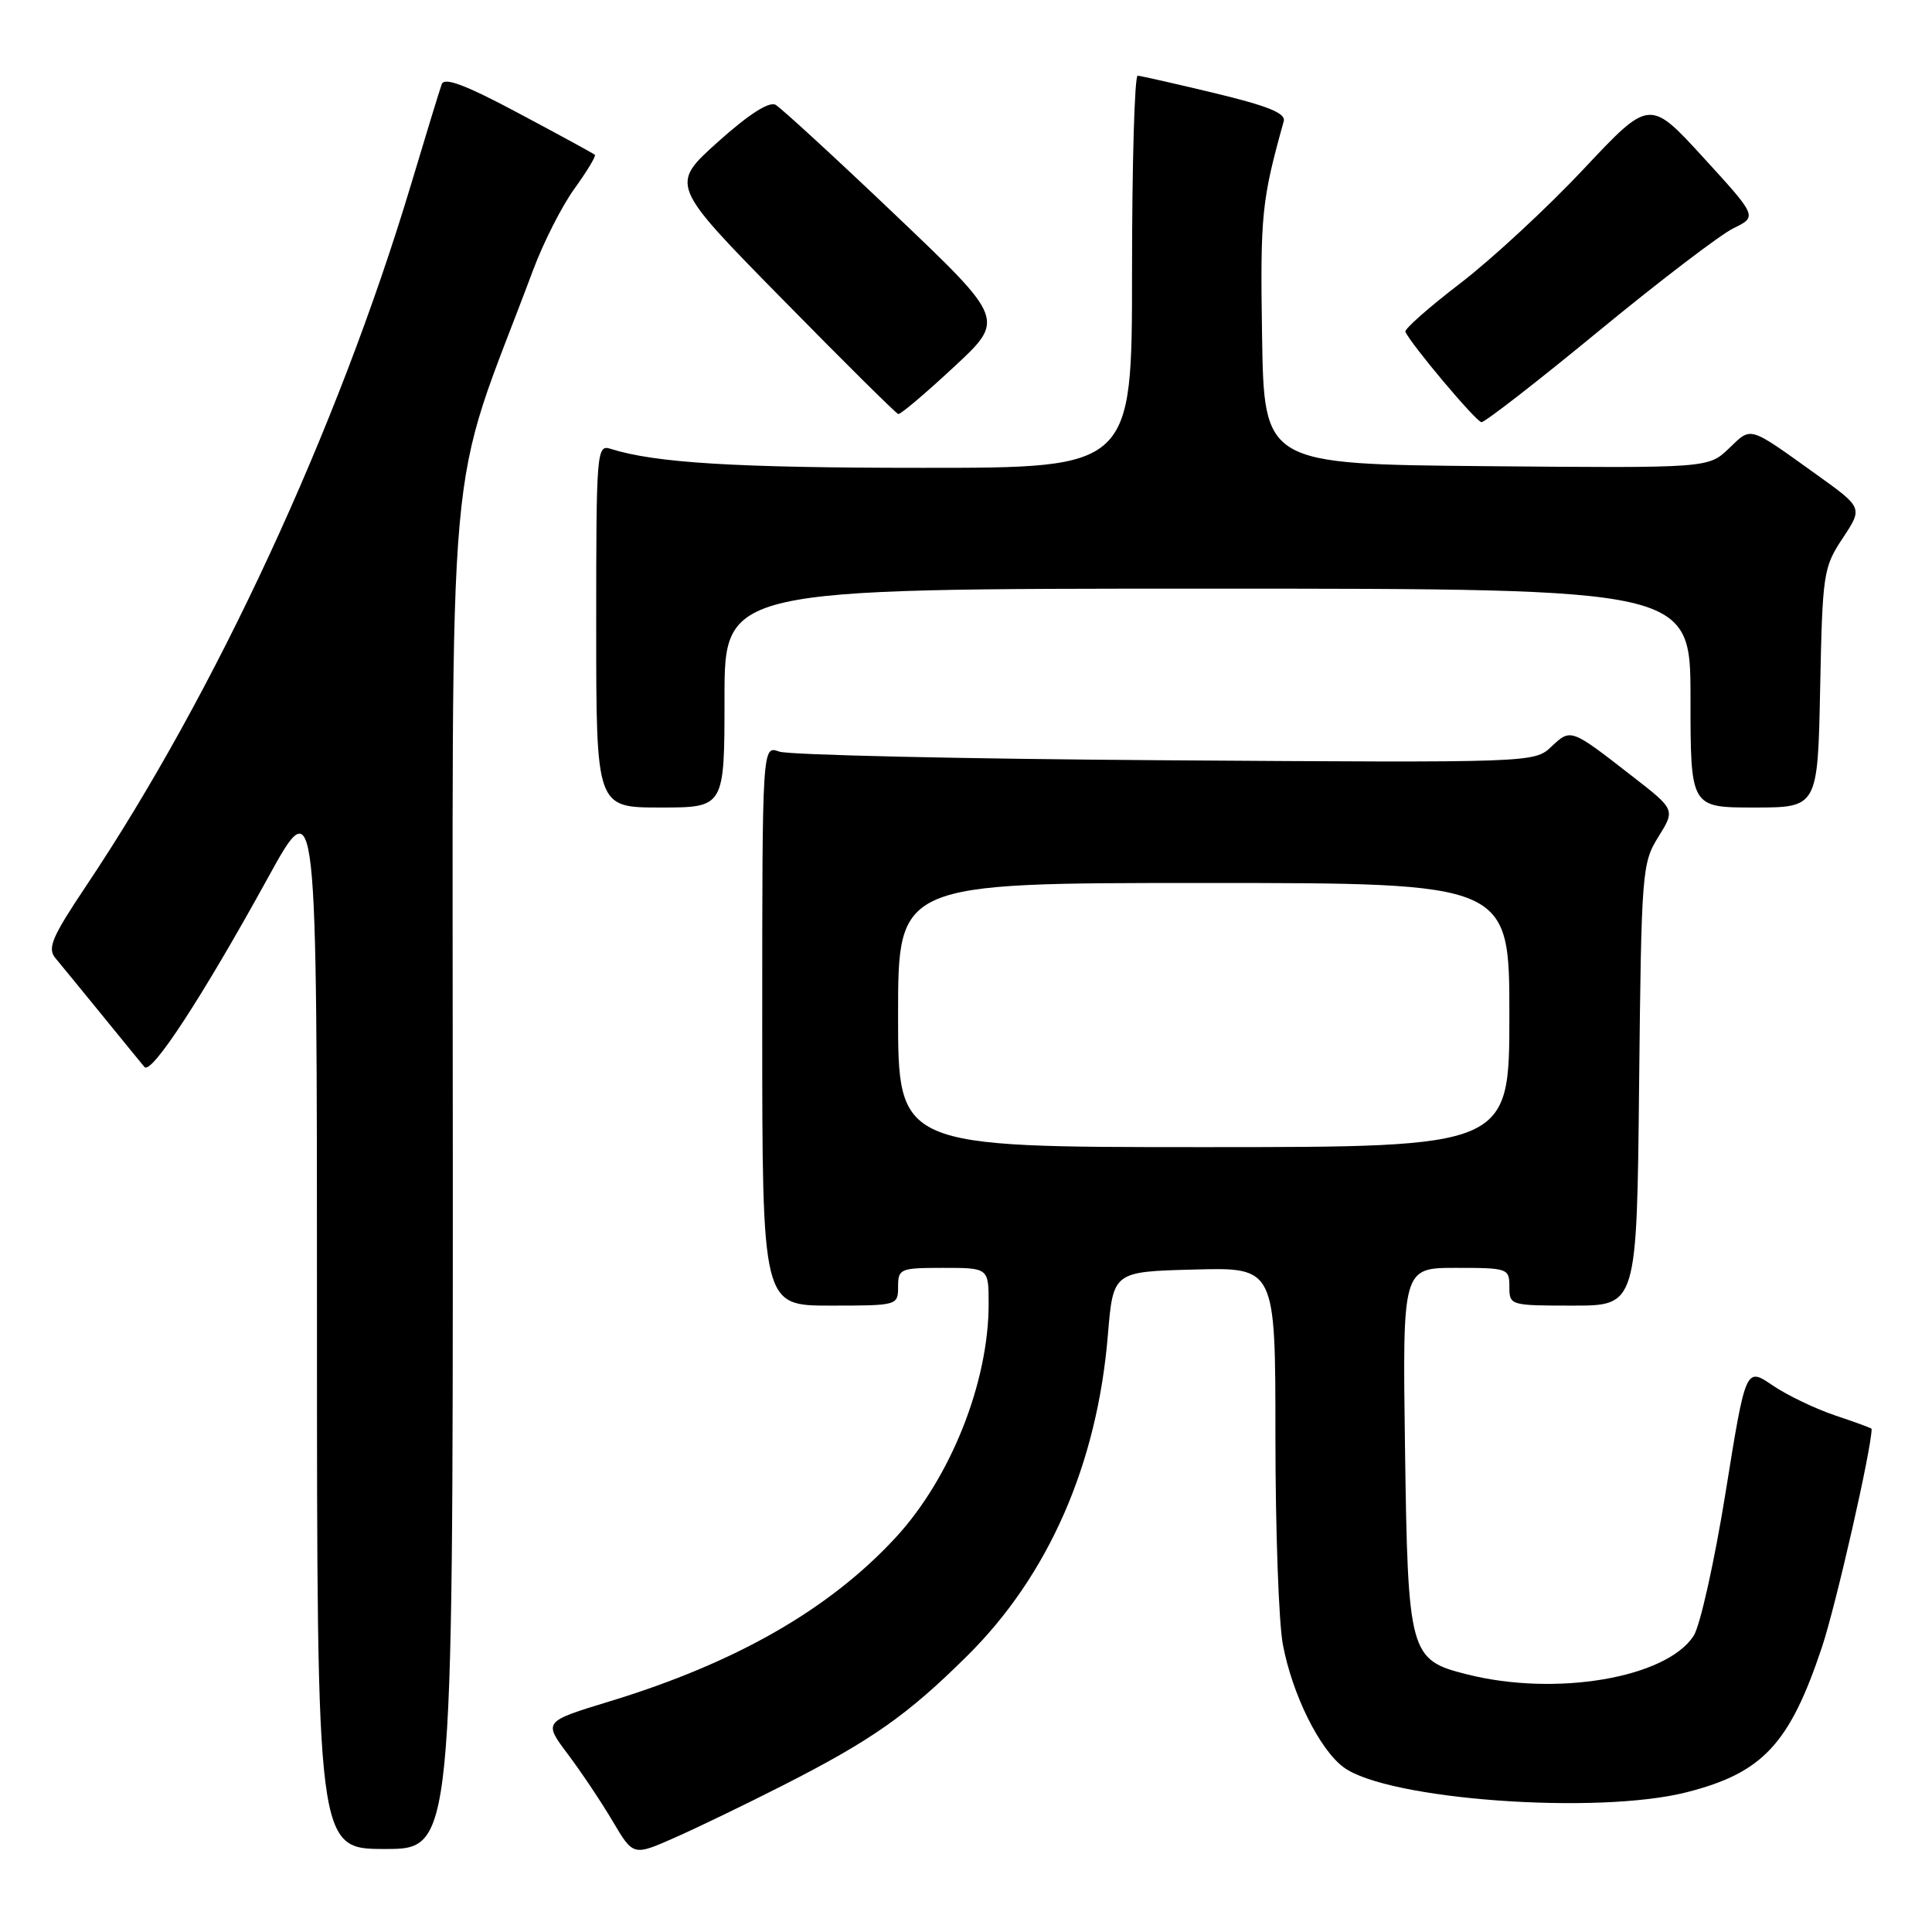 <?xml version="1.0" encoding="UTF-8" standalone="no"?>
<!DOCTYPE svg PUBLIC "-//W3C//DTD SVG 1.1//EN" "http://www.w3.org/Graphics/SVG/1.1/DTD/svg11.dtd" >
<svg xmlns="http://www.w3.org/2000/svg" xmlns:xlink="http://www.w3.org/1999/xlink" version="1.1" viewBox="0 0 256 256">
 <g >
 <path fill="currentColor"
d=" M 103.71 236.59 C 115.52 230.58 120.25 227.26 128.18 219.39 C 138.94 208.73 145.39 194.01 146.80 176.89 C 147.50 168.50 147.50 168.50 158.25 168.22 C 169.00 167.93 169.00 167.93 169.00 190.33 C 169.00 202.65 169.44 215.07 169.99 217.93 C 171.24 224.53 174.83 231.79 178.03 234.17 C 183.82 238.48 211.70 240.51 223.54 237.47 C 233.59 234.90 237.15 231.07 241.44 218.19 C 243.30 212.58 248.00 191.94 248.00 189.33 C 248.00 189.24 245.85 188.45 243.22 187.57 C 240.60 186.70 236.84 184.90 234.88 183.57 C 231.32 181.15 231.32 181.15 228.65 197.76 C 227.18 206.90 225.27 215.46 224.41 216.77 C 220.76 222.35 206.15 224.83 194.38 221.86 C 186.76 219.95 186.55 219.19 186.17 191.80 C 185.84 168.00 185.84 168.00 192.92 168.00 C 199.81 168.00 200.00 168.07 200.00 170.50 C 200.00 172.97 200.10 173.00 208.44 173.00 C 216.89 173.00 216.89 173.00 217.19 143.75 C 217.49 115.45 217.57 114.38 219.74 110.89 C 221.99 107.28 221.99 107.28 216.24 102.82 C 208.12 96.50 208.15 96.51 205.57 98.93 C 203.30 101.07 203.21 101.07 154.40 100.74 C 127.50 100.56 104.49 100.04 103.25 99.59 C 101.00 98.77 101.00 98.77 101.00 135.88 C 101.00 173.00 101.00 173.00 110.00 173.00 C 118.93 173.00 119.00 172.98 119.00 170.50 C 119.00 168.11 119.27 168.00 125.00 168.00 C 131.00 168.00 131.00 168.00 131.00 172.79 C 131.00 183.17 125.97 195.82 118.70 203.71 C 109.91 213.24 97.52 220.34 80.75 225.45 C 72.00 228.12 72.00 228.12 75.25 232.45 C 77.04 234.83 79.72 238.84 81.20 241.35 C 83.91 245.93 83.91 245.93 89.41 243.50 C 92.44 242.16 98.87 239.05 103.71 236.59 Z  M 60.00 154.68 C 60.00 54.57 58.86 67.28 70.63 35.81 C 72.00 32.13 74.48 27.25 76.14 24.97 C 77.79 22.68 79.00 20.68 78.82 20.51 C 78.65 20.35 74.11 17.87 68.75 15.02 C 61.65 11.23 58.87 10.19 58.53 11.16 C 58.26 11.90 56.43 17.88 54.46 24.46 C 44.73 56.86 28.53 91.83 11.40 117.41 C 6.88 124.17 6.25 125.64 7.34 126.95 C 8.05 127.80 10.83 131.20 13.52 134.50 C 16.21 137.80 18.73 140.90 19.14 141.38 C 20.04 142.48 26.83 132.07 35.47 116.37 C 42.00 104.50 42.00 104.50 42.00 174.75 C 42.00 245.00 42.00 245.00 51.00 245.00 C 60.00 245.00 60.00 245.00 60.00 154.68 Z  M 96.00 92.50 C 96.00 78.00 96.00 78.00 160.00 78.00 C 224.00 78.00 224.00 78.00 224.00 92.50 C 224.00 107.00 224.00 107.00 232.43 107.00 C 240.86 107.00 240.86 107.00 241.18 91.17 C 241.49 75.95 241.60 75.19 244.17 71.31 C 246.84 67.28 246.84 67.28 240.71 62.89 C 231.57 56.34 232.13 56.51 229.09 59.42 C 226.36 62.03 226.36 62.03 196.93 61.77 C 167.50 61.50 167.50 61.50 167.23 44.50 C 166.98 28.43 167.17 26.59 170.10 16.07 C 170.40 15.01 168.07 14.06 161.00 12.35 C 155.78 11.10 151.16 10.05 150.75 10.03 C 150.34 10.02 150.00 21.70 150.00 36.00 C 150.00 62.00 150.00 62.00 122.25 61.99 C 97.40 61.99 86.80 61.34 80.90 59.47 C 79.07 58.89 79.00 59.73 79.00 82.93 C 79.00 107.00 79.00 107.00 87.50 107.00 C 96.00 107.00 96.00 107.00 96.00 92.50 Z  M 211.80 43.90 C 219.88 37.25 227.93 31.11 229.68 30.25 C 232.86 28.70 232.86 28.70 225.72 20.89 C 218.58 13.09 218.58 13.09 209.84 22.40 C 205.03 27.52 197.69 34.32 193.52 37.52 C 189.35 40.71 186.07 43.61 186.22 43.96 C 186.94 45.61 195.59 55.89 196.30 55.94 C 196.74 55.97 203.71 50.56 211.80 43.90 Z  M 126.36 48.66 C 133.19 42.33 133.19 42.33 118.64 28.48 C 110.64 20.86 103.49 14.30 102.77 13.89 C 101.91 13.41 99.20 15.15 95.11 18.82 C 88.79 24.50 88.79 24.50 103.64 39.61 C 111.81 47.93 118.73 54.79 119.02 54.86 C 119.31 54.94 122.61 52.15 126.36 48.66 Z  M 119.00 134.50 C 119.00 117.00 119.00 117.00 159.50 117.00 C 200.00 117.00 200.00 117.00 200.00 134.50 C 200.00 152.00 200.00 152.00 159.50 152.00 C 119.00 152.00 119.00 152.00 119.00 134.50 Z "/>
</g>
</svg>